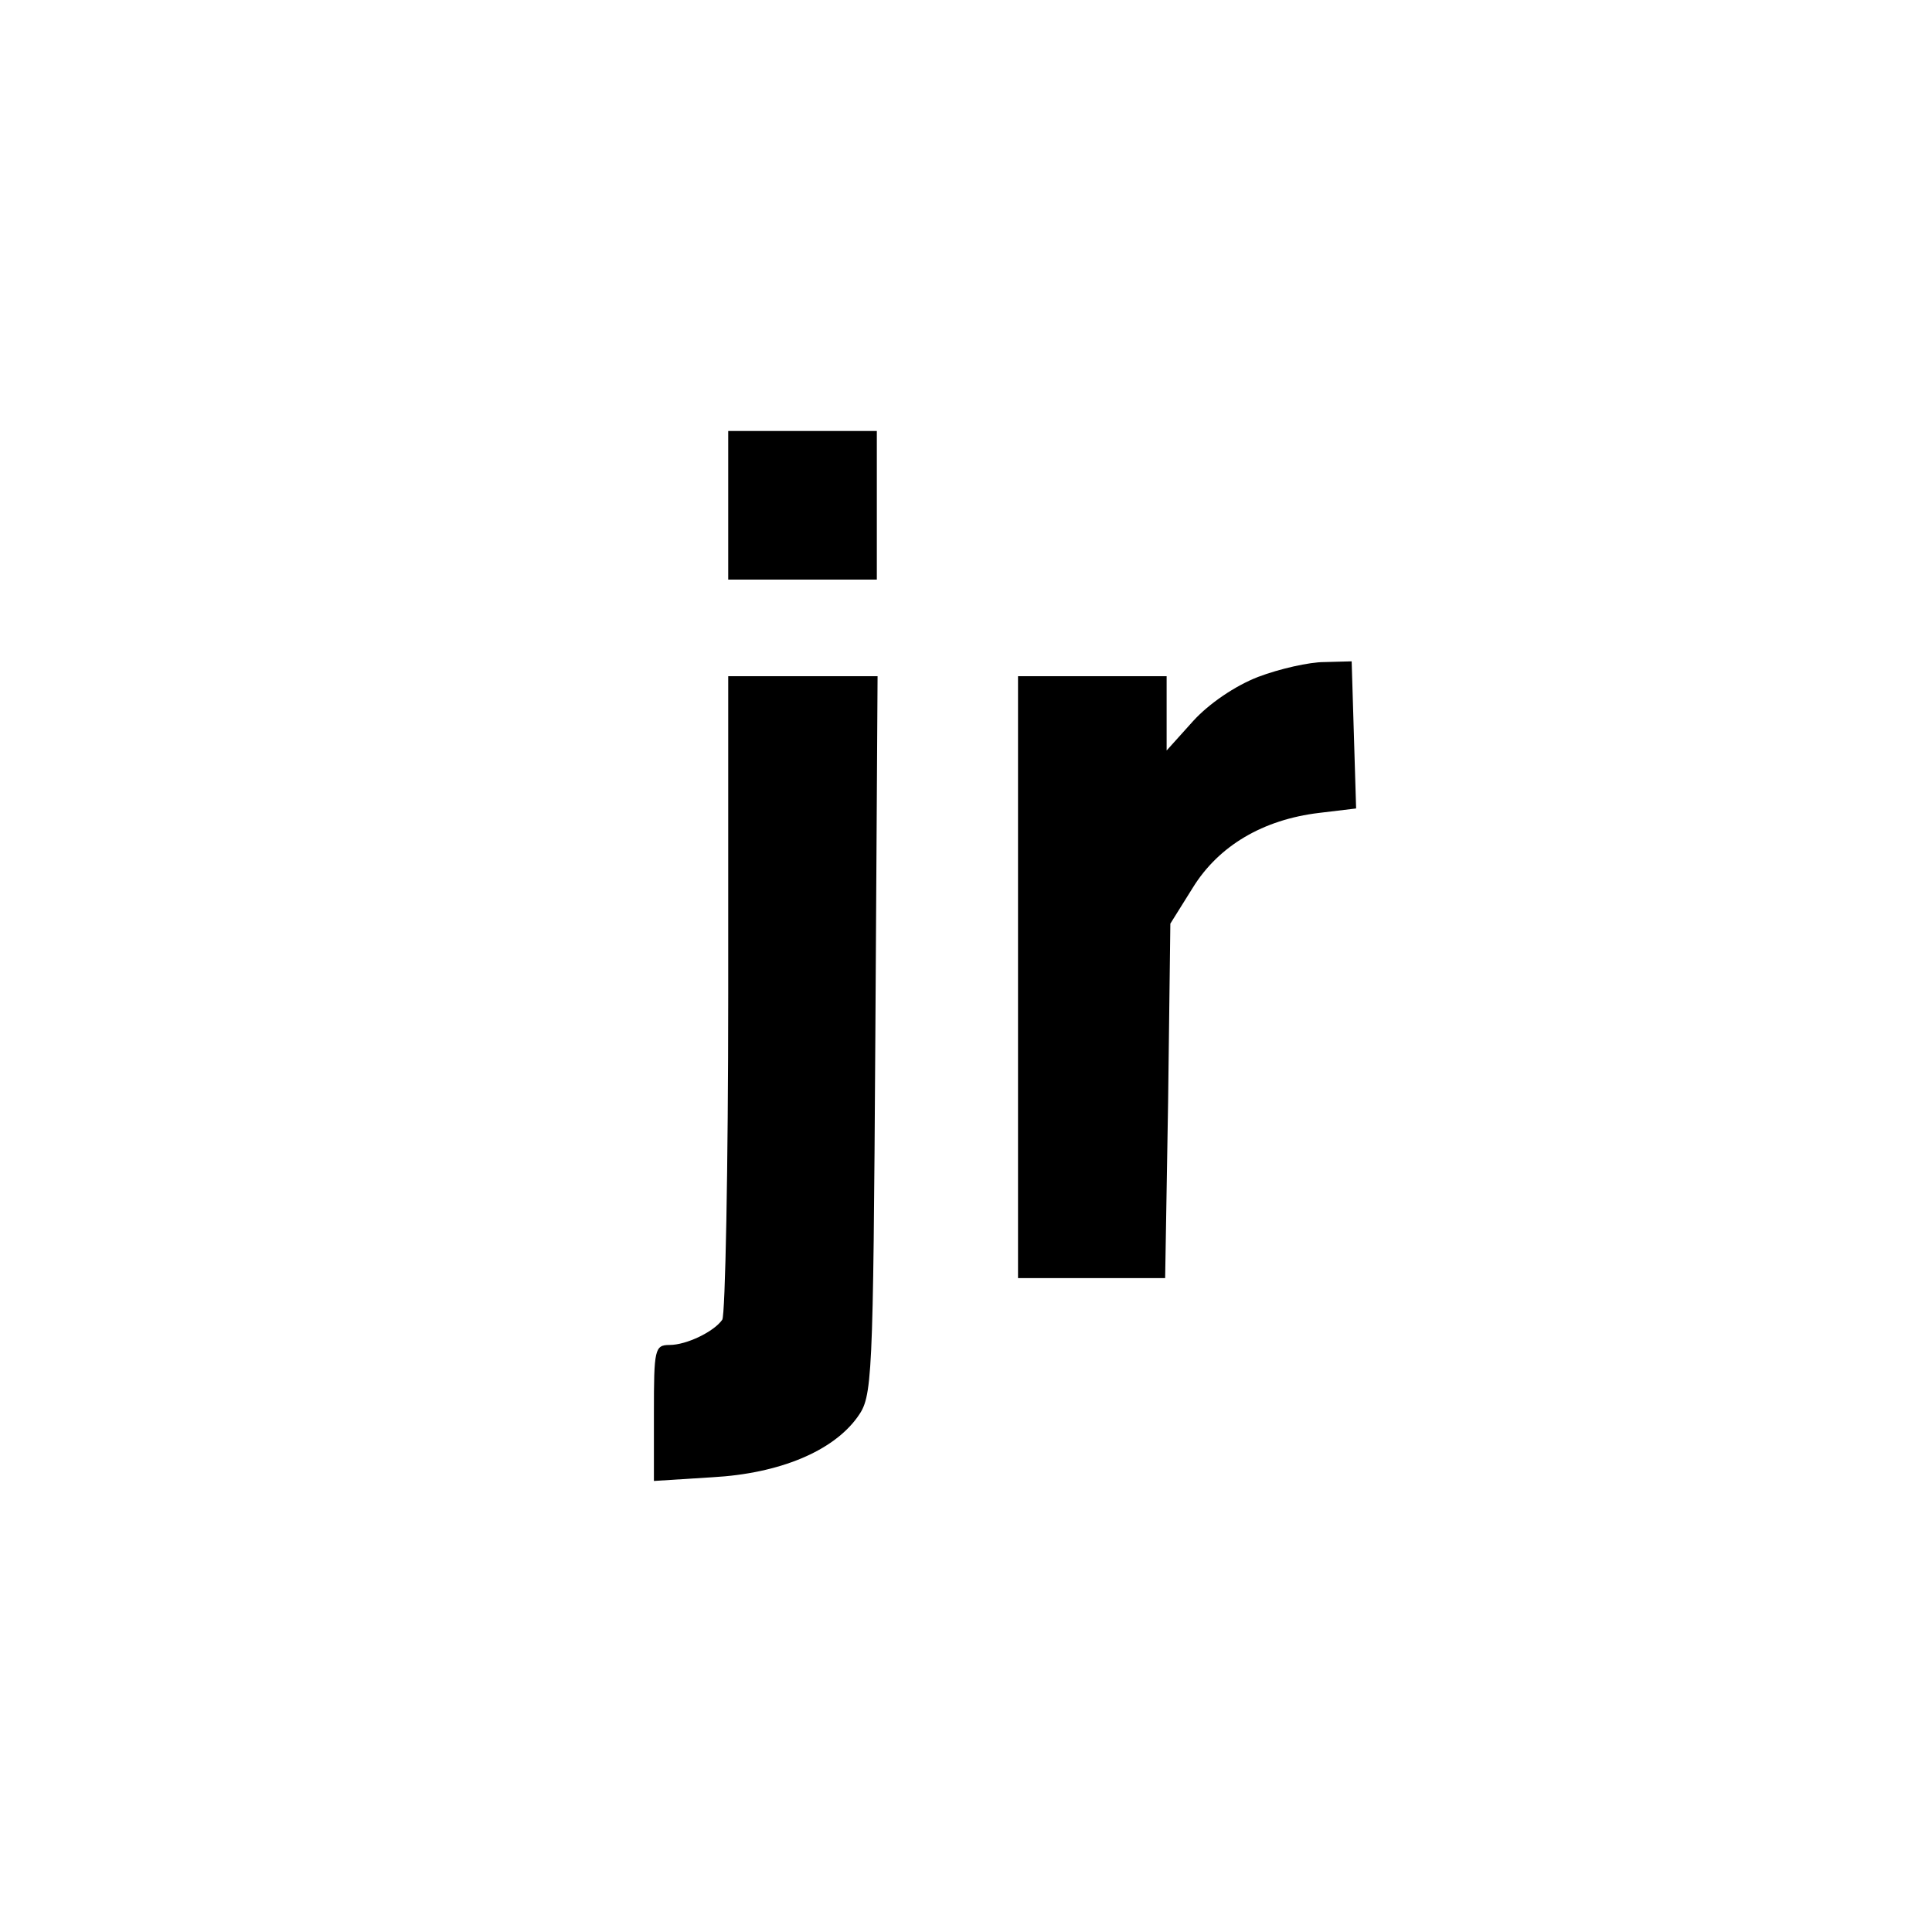 <?xml version="1.0" standalone="no"?>
<!DOCTYPE svg PUBLIC "-//W3C//DTD SVG 20010904//EN"
 "http://www.w3.org/TR/2001/REC-SVG-20010904/DTD/svg10.dtd">
<svg version="1.0" xmlns="http://www.w3.org/2000/svg"
 width="260pt" height="260pt" viewBox="0 0 260 260"
 preserveAspectRatio="xMidYMid meet">
<g transform="translate(0,260) scale(0.1,-0.1)"
fill="#000000" stroke="none">
<path d="M980 1920 l0 -100 100 0 100 0 0 100 0 100 -100 0 -100 0 0 -100z"/>
<path d="M1693 1689 c-31 -12 -66 -36 -87 -59 l-36 -40 0 50 0 50 -100 0 -100
0 0 -405 0 -405 99 0 99 0 4 238 3 239 30 48 c35 57 95 92 170 101 l50 6 -3
99 -3 99 -37 -1 c-20 0 -60 -9 -89 -20z"/>
<path d="M980 1263 c0 -236 -4 -433 -8 -439 -11 -16 -48 -34 -71 -34 -20 0
-21 -6 -21 -91 l0 -92 79 5 c90 5 162 35 195 81 20 28 21 42 24 513 l3 484
-101 0 -100 0 0 -427z"/>
</g>
</svg>

